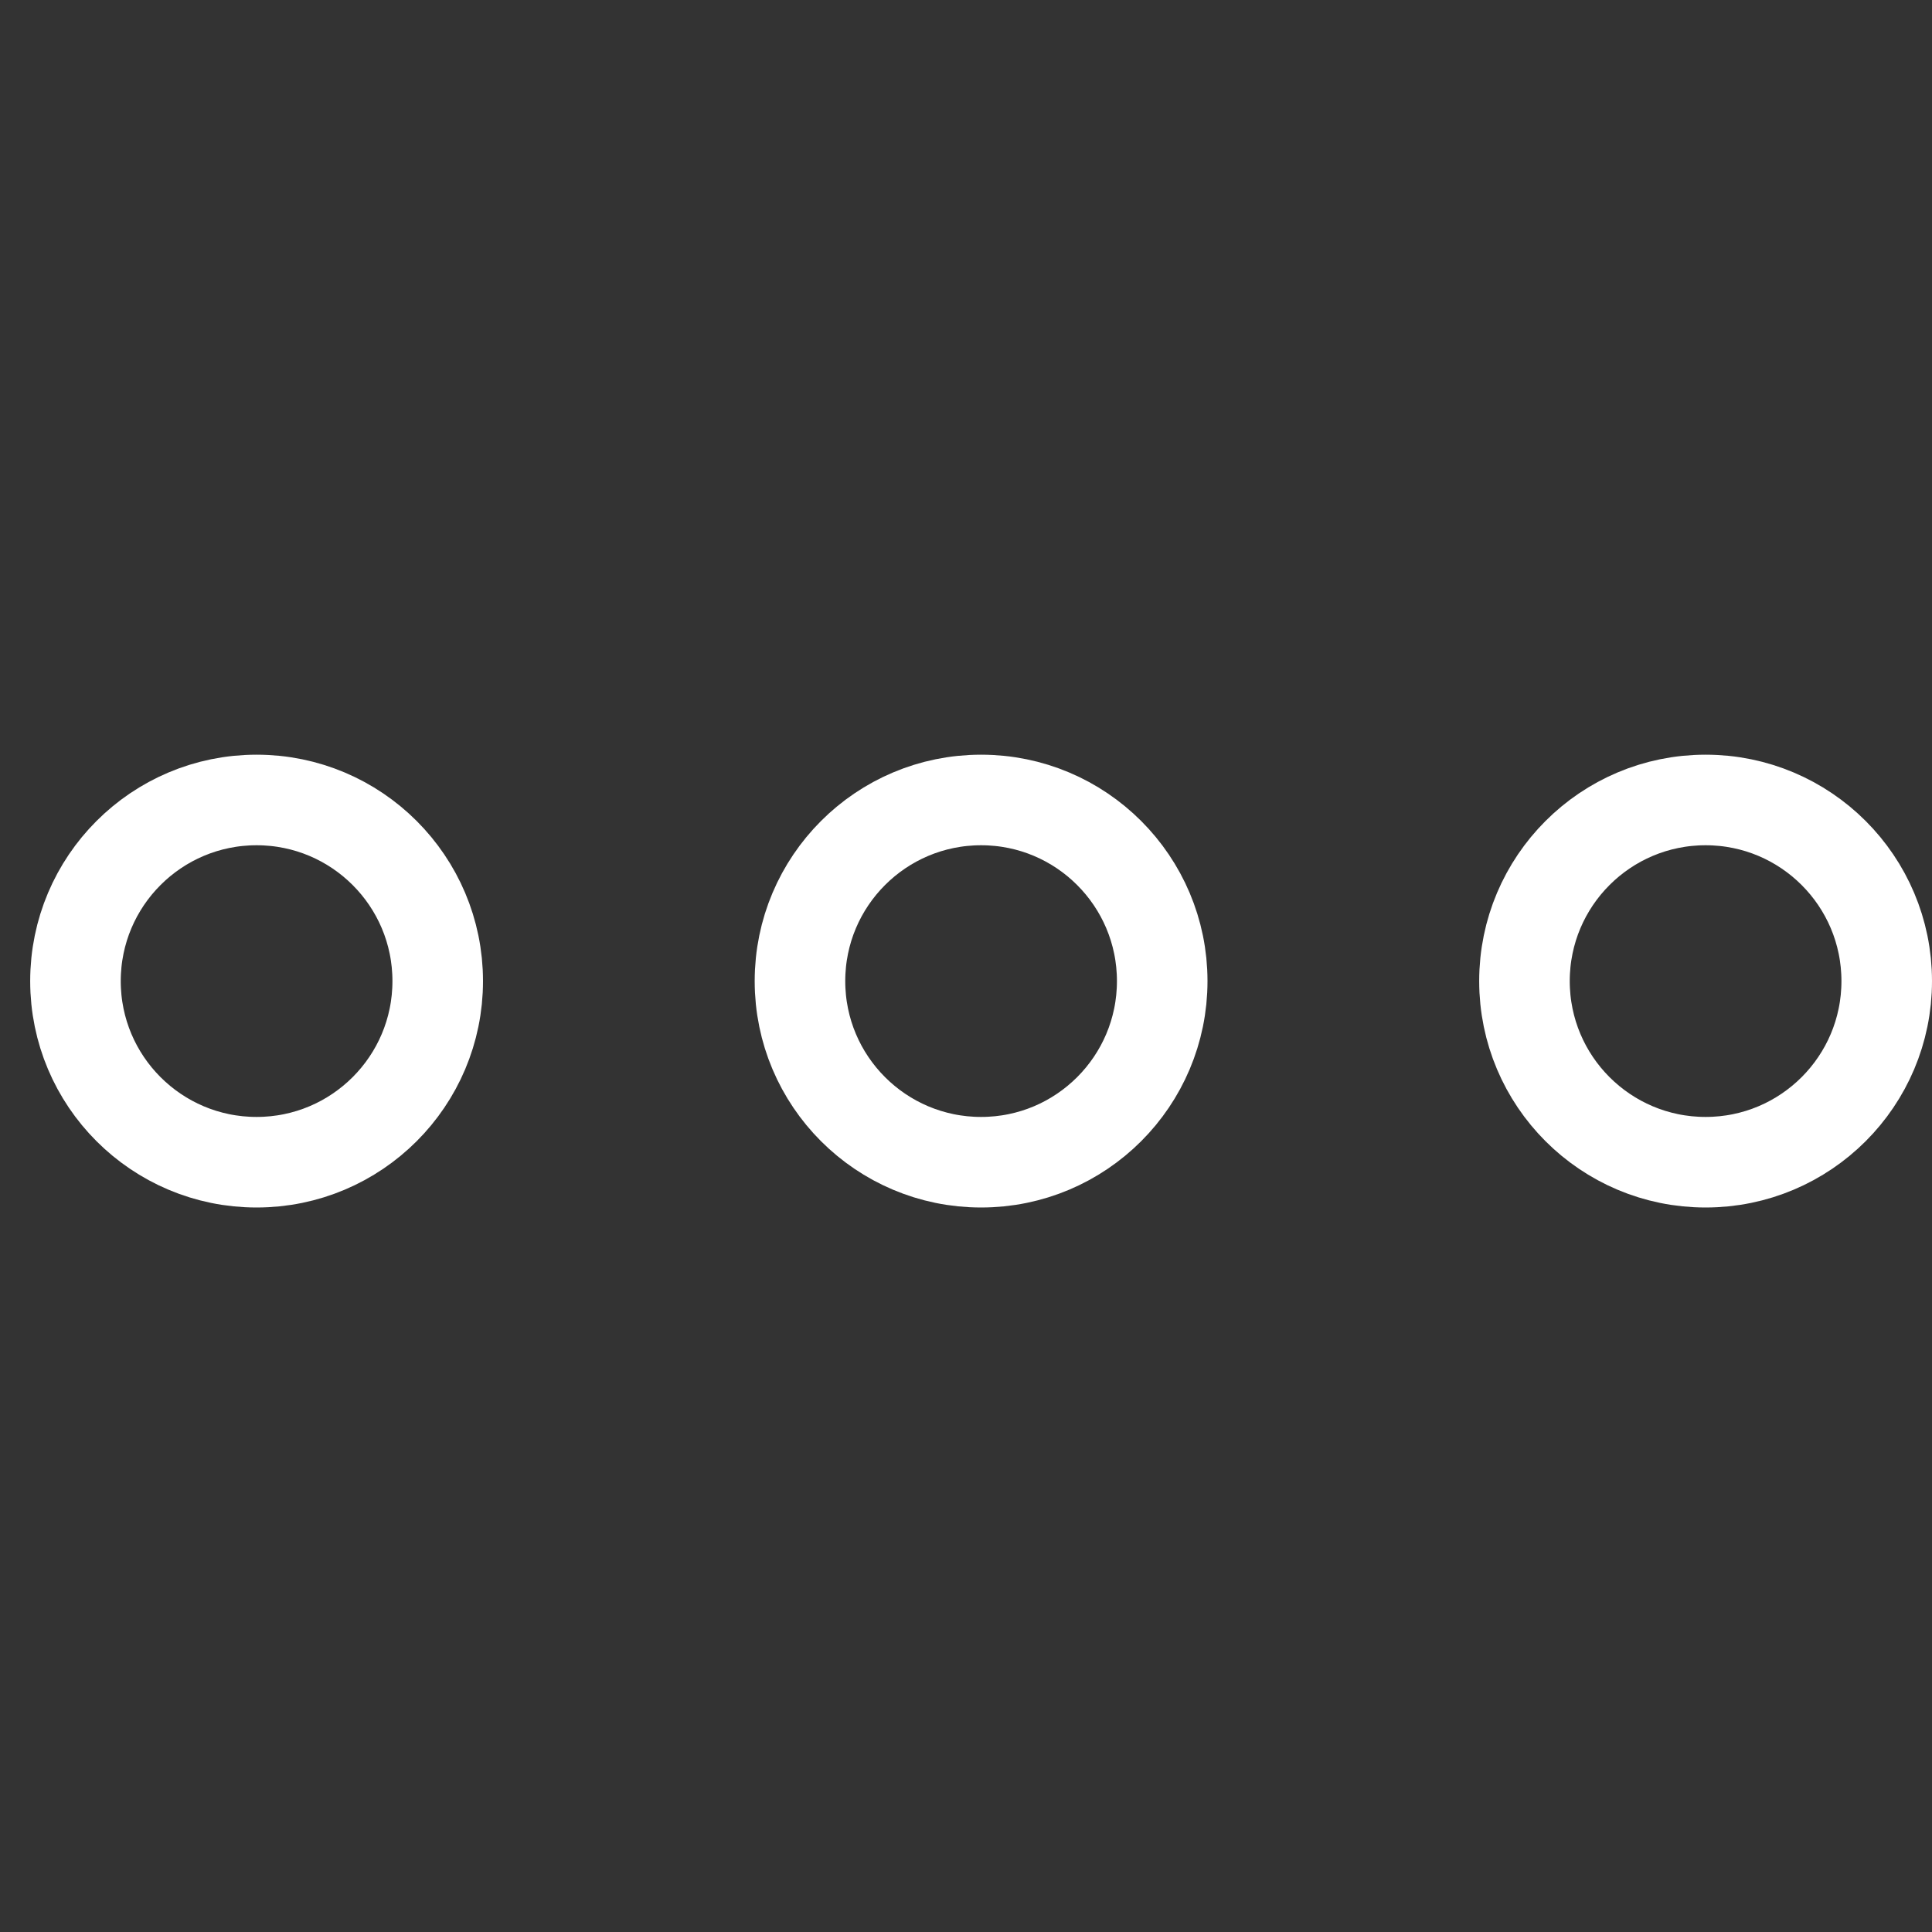 <svg version="1.1" xmlns="http://www.w3.org/2000/svg" xmlns:xlink="http://www.w3.org/1999/xlink" x="0px" y="0px" viewBox="0 0 64 64" xml:space="preserve" width="64" height="64"><rect x="0" y="0" width="64" height="64" fill="#333333" stroke="none"/><g class="nc-icon-wrapper" fill="#ffffff" transform="translate(0.5, 0.5)"><circle fill="none" stroke="#ffffff" stroke-width="3" stroke-linecap="square" stroke-miterlimit="10" cx="32" cy="32" r="6" data-color="color-2" stroke-linejoin="miter"></circle> <circle fill="none" stroke="#ffffff" stroke-width="3" stroke-linecap="square" stroke-miterlimit="10" cx="8" cy="32" r="6" stroke-linejoin="miter"></circle> <circle fill="none" stroke="#ffffff" stroke-width="3" stroke-linecap="square" stroke-miterlimit="10" cx="56" cy="32" r="6" stroke-linejoin="miter"></circle> </g></svg>